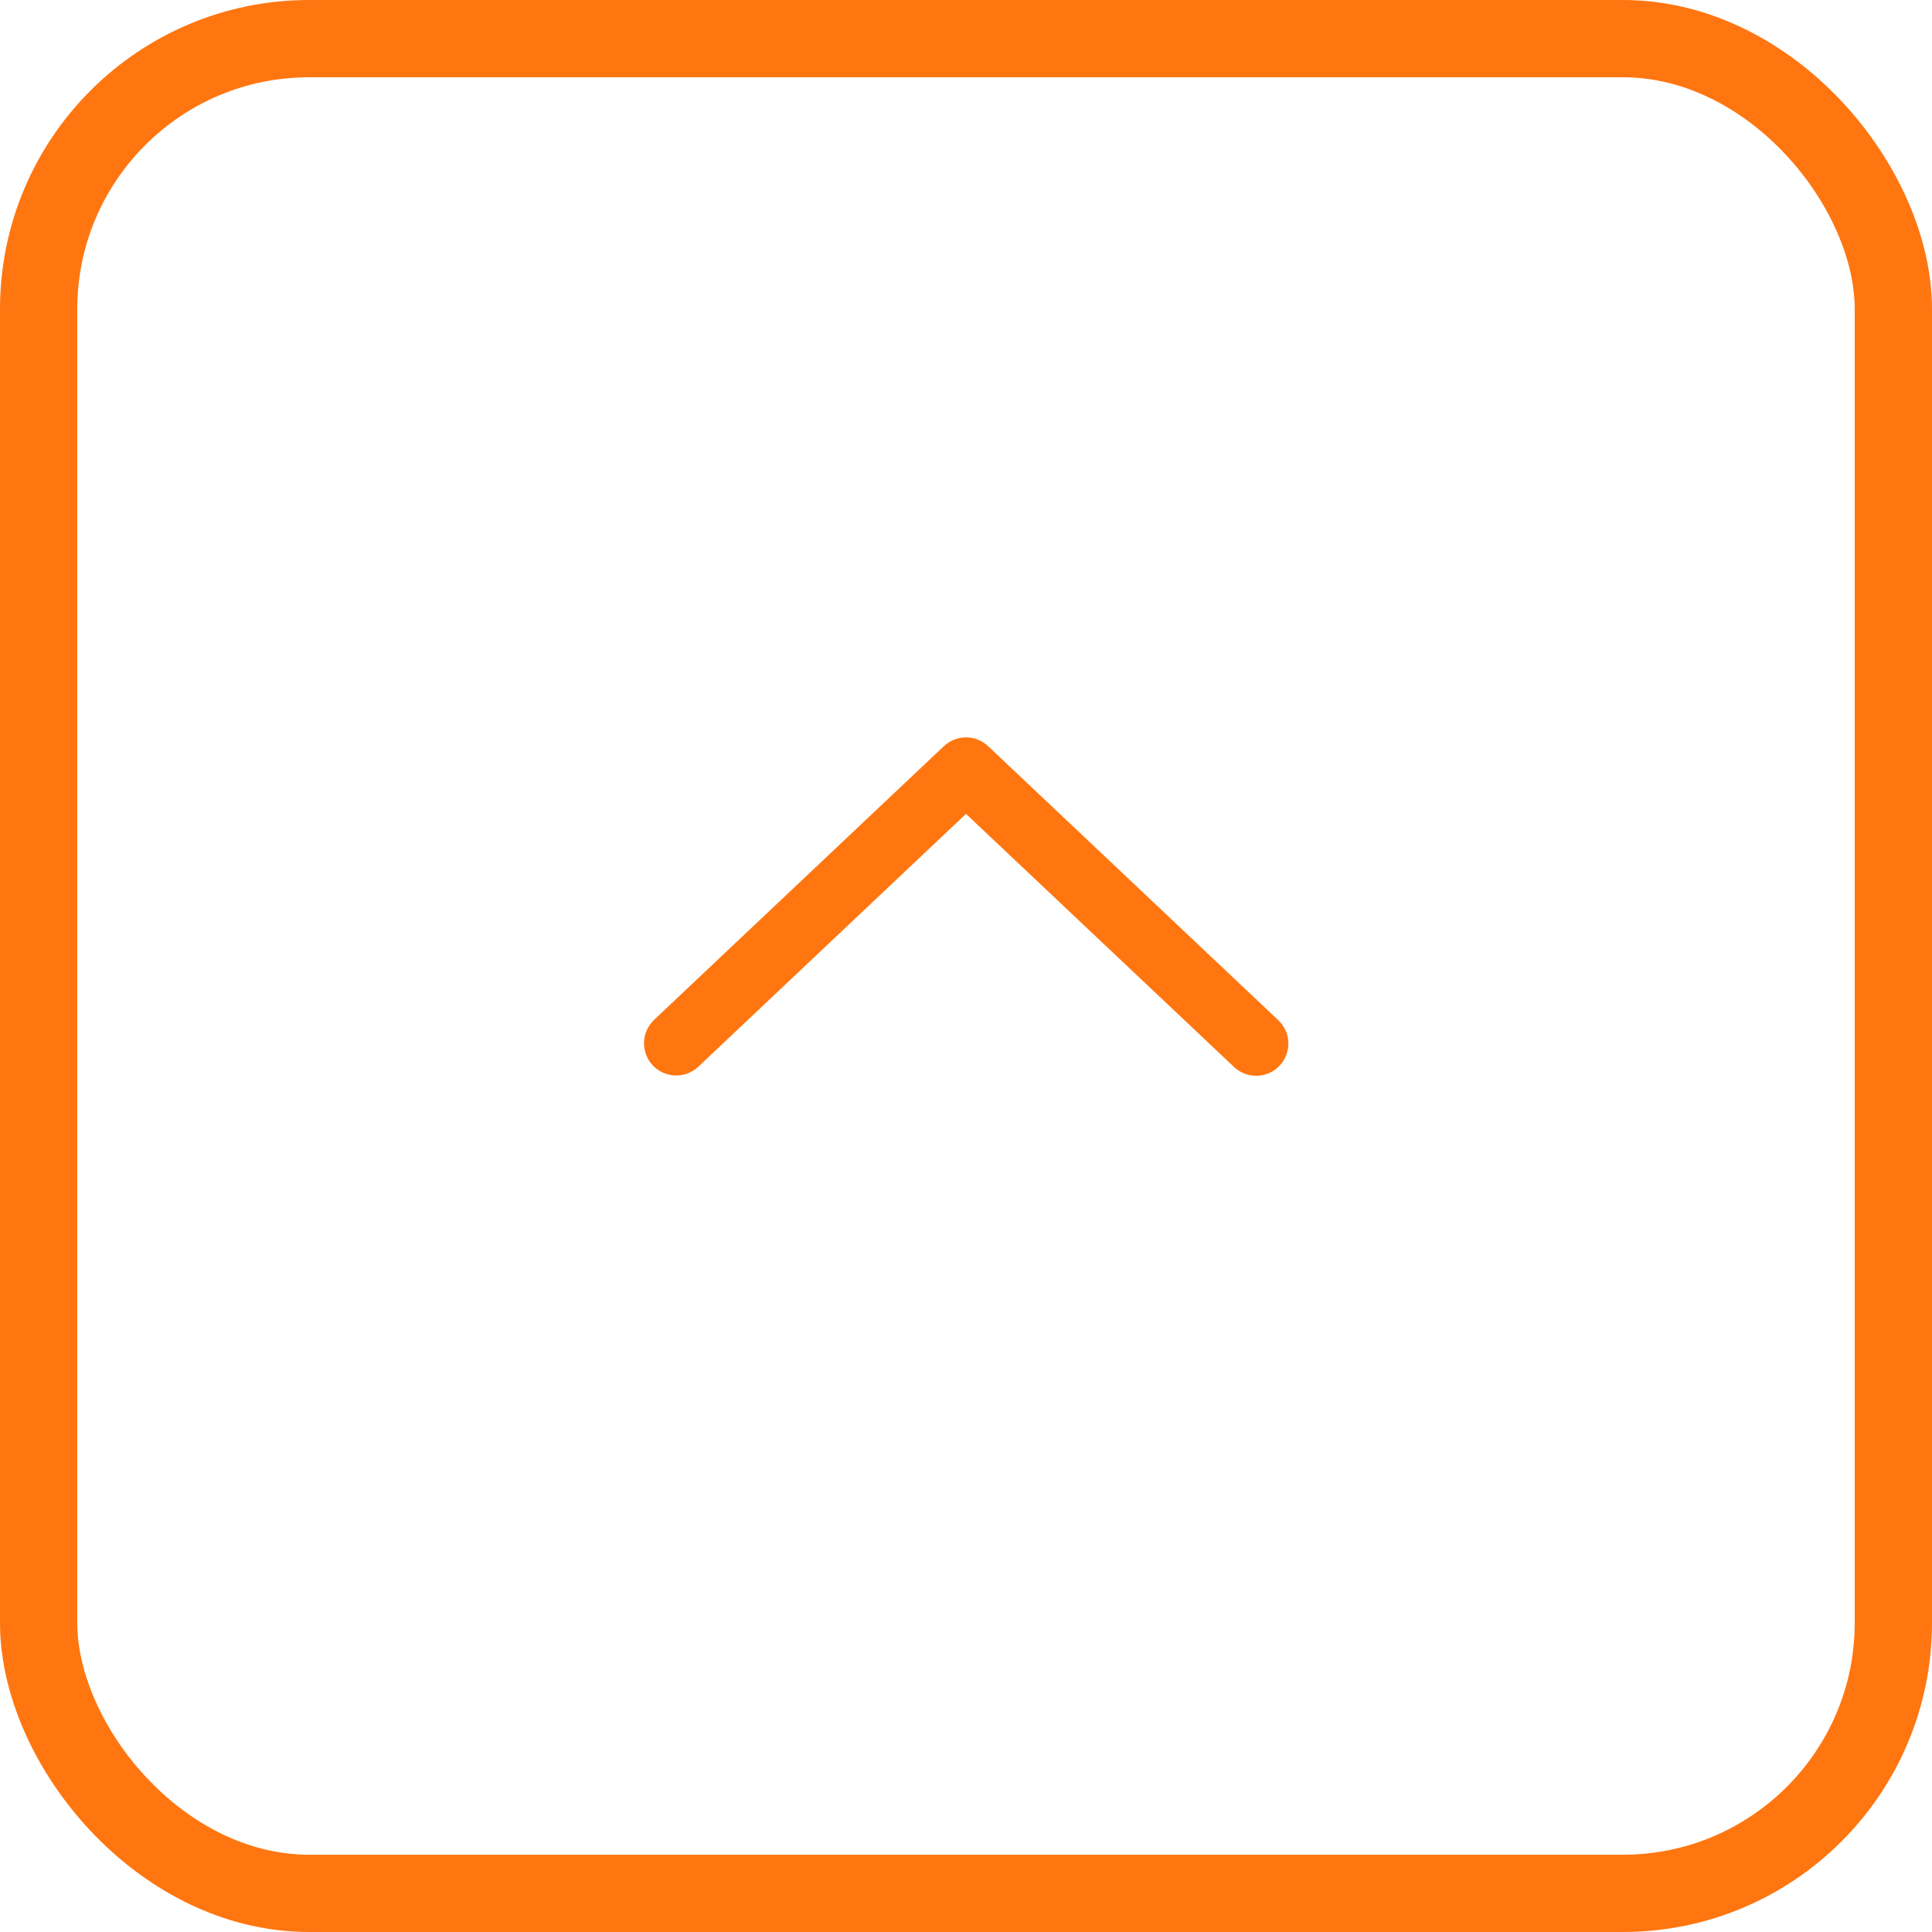 <svg width="50" height="50" viewBox="0 0 50 50" fill="none" xmlns="http://www.w3.org/2000/svg">
<rect x="1" y="1" width="48" height="48" rx="7" stroke="#FF7610" stroke-width="2"/>
<path d="M18.073 27.606C17.993 27.681 17.899 27.74 17.797 27.779C17.695 27.818 17.586 27.836 17.477 27.833C17.367 27.83 17.259 27.806 17.159 27.761C17.059 27.716 16.969 27.652 16.894 27.573C16.819 27.493 16.76 27.399 16.721 27.297C16.682 27.195 16.664 27.086 16.667 26.977C16.67 26.867 16.695 26.759 16.739 26.66C16.784 26.56 16.848 26.47 16.927 26.394L24.427 19.311C24.582 19.165 24.787 19.083 25 19.083C25.213 19.083 25.418 19.165 25.573 19.311L33.073 26.394C33.155 26.469 33.22 26.559 33.267 26.659C33.313 26.76 33.339 26.868 33.342 26.978C33.346 27.089 33.328 27.199 33.289 27.302C33.25 27.405 33.191 27.5 33.115 27.58C33.04 27.66 32.949 27.725 32.848 27.77C32.747 27.814 32.638 27.839 32.528 27.841C32.417 27.843 32.308 27.824 32.205 27.784C32.102 27.743 32.008 27.683 31.929 27.606L25 21.063L18.073 27.606Z" fill="#FF7610"/>
</svg>

